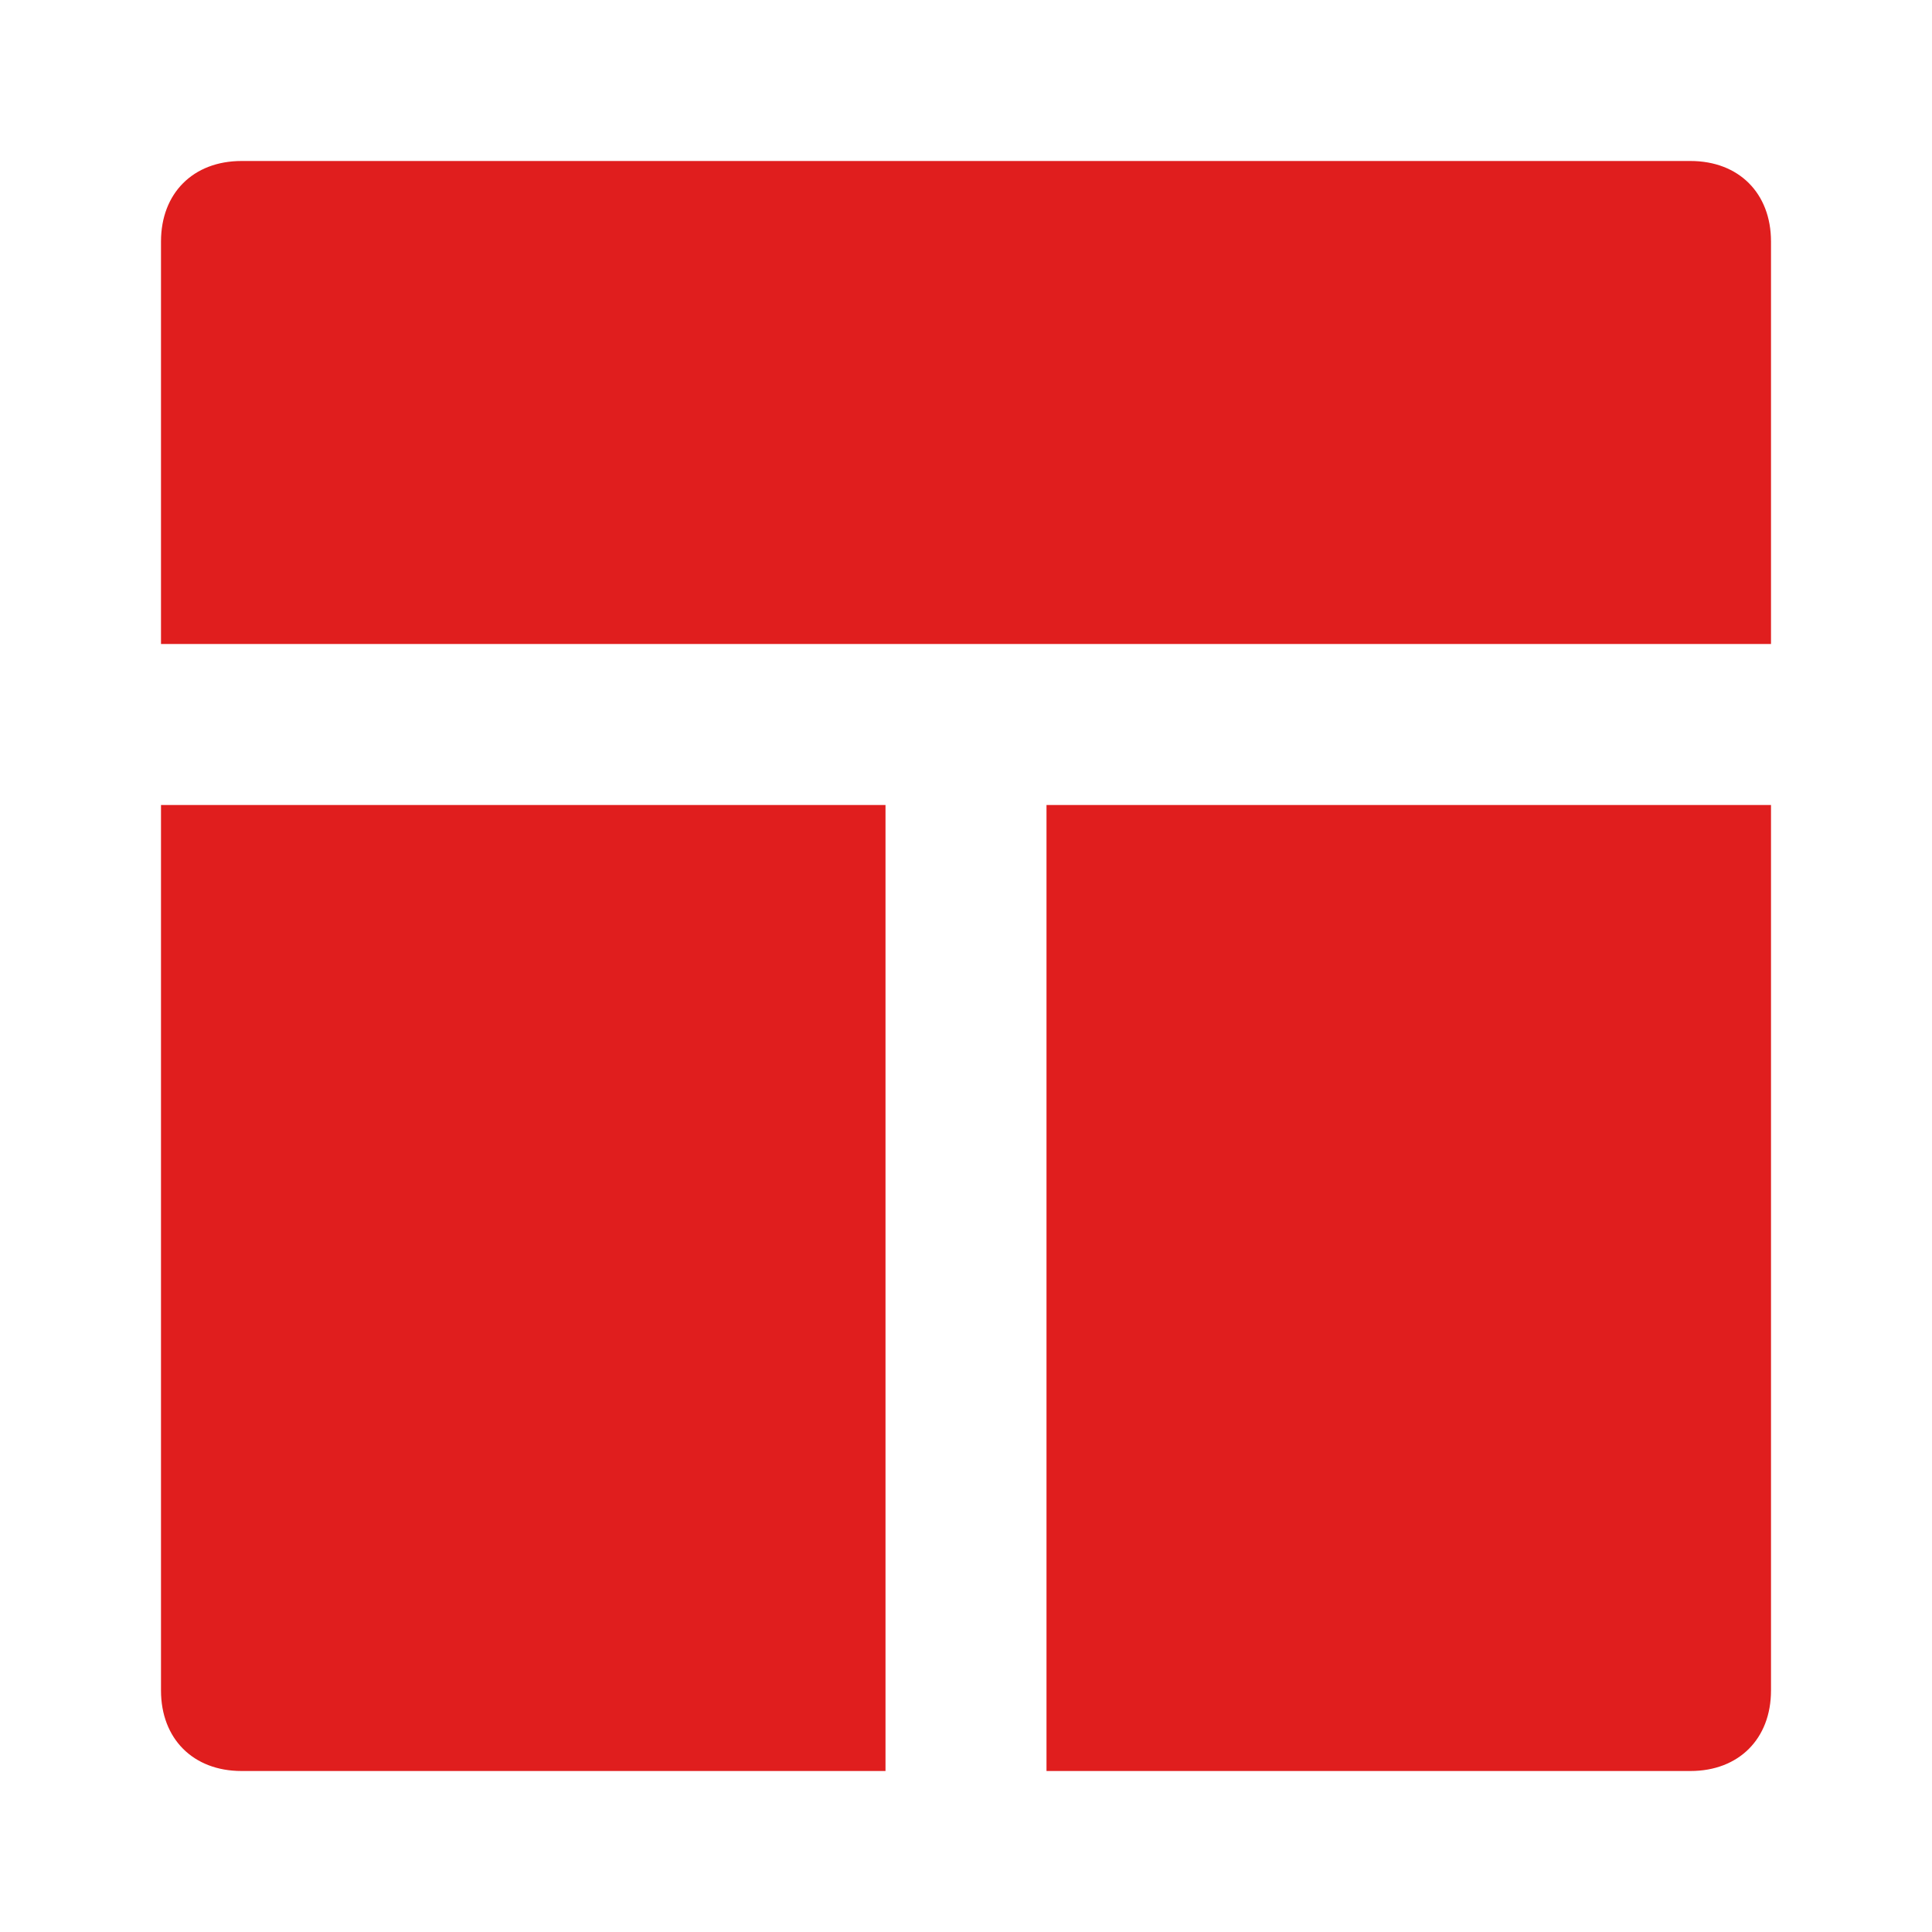 <svg width="24" height="24" viewBox="0 0 24 24" fill="none" xmlns="http://www.w3.org/2000/svg">
<path d="M21 2H3C2.4 2 2 2.4 2 3V8H22V3C22 2.4 21.6 2 21 2ZM2 21C2 21.6 2.4 22 3 22H11V10H2V21ZM13 22H21C21.6 22 22 21.6 22 21V10H13V22Z" fill="#E01E1E"/>
</svg>

